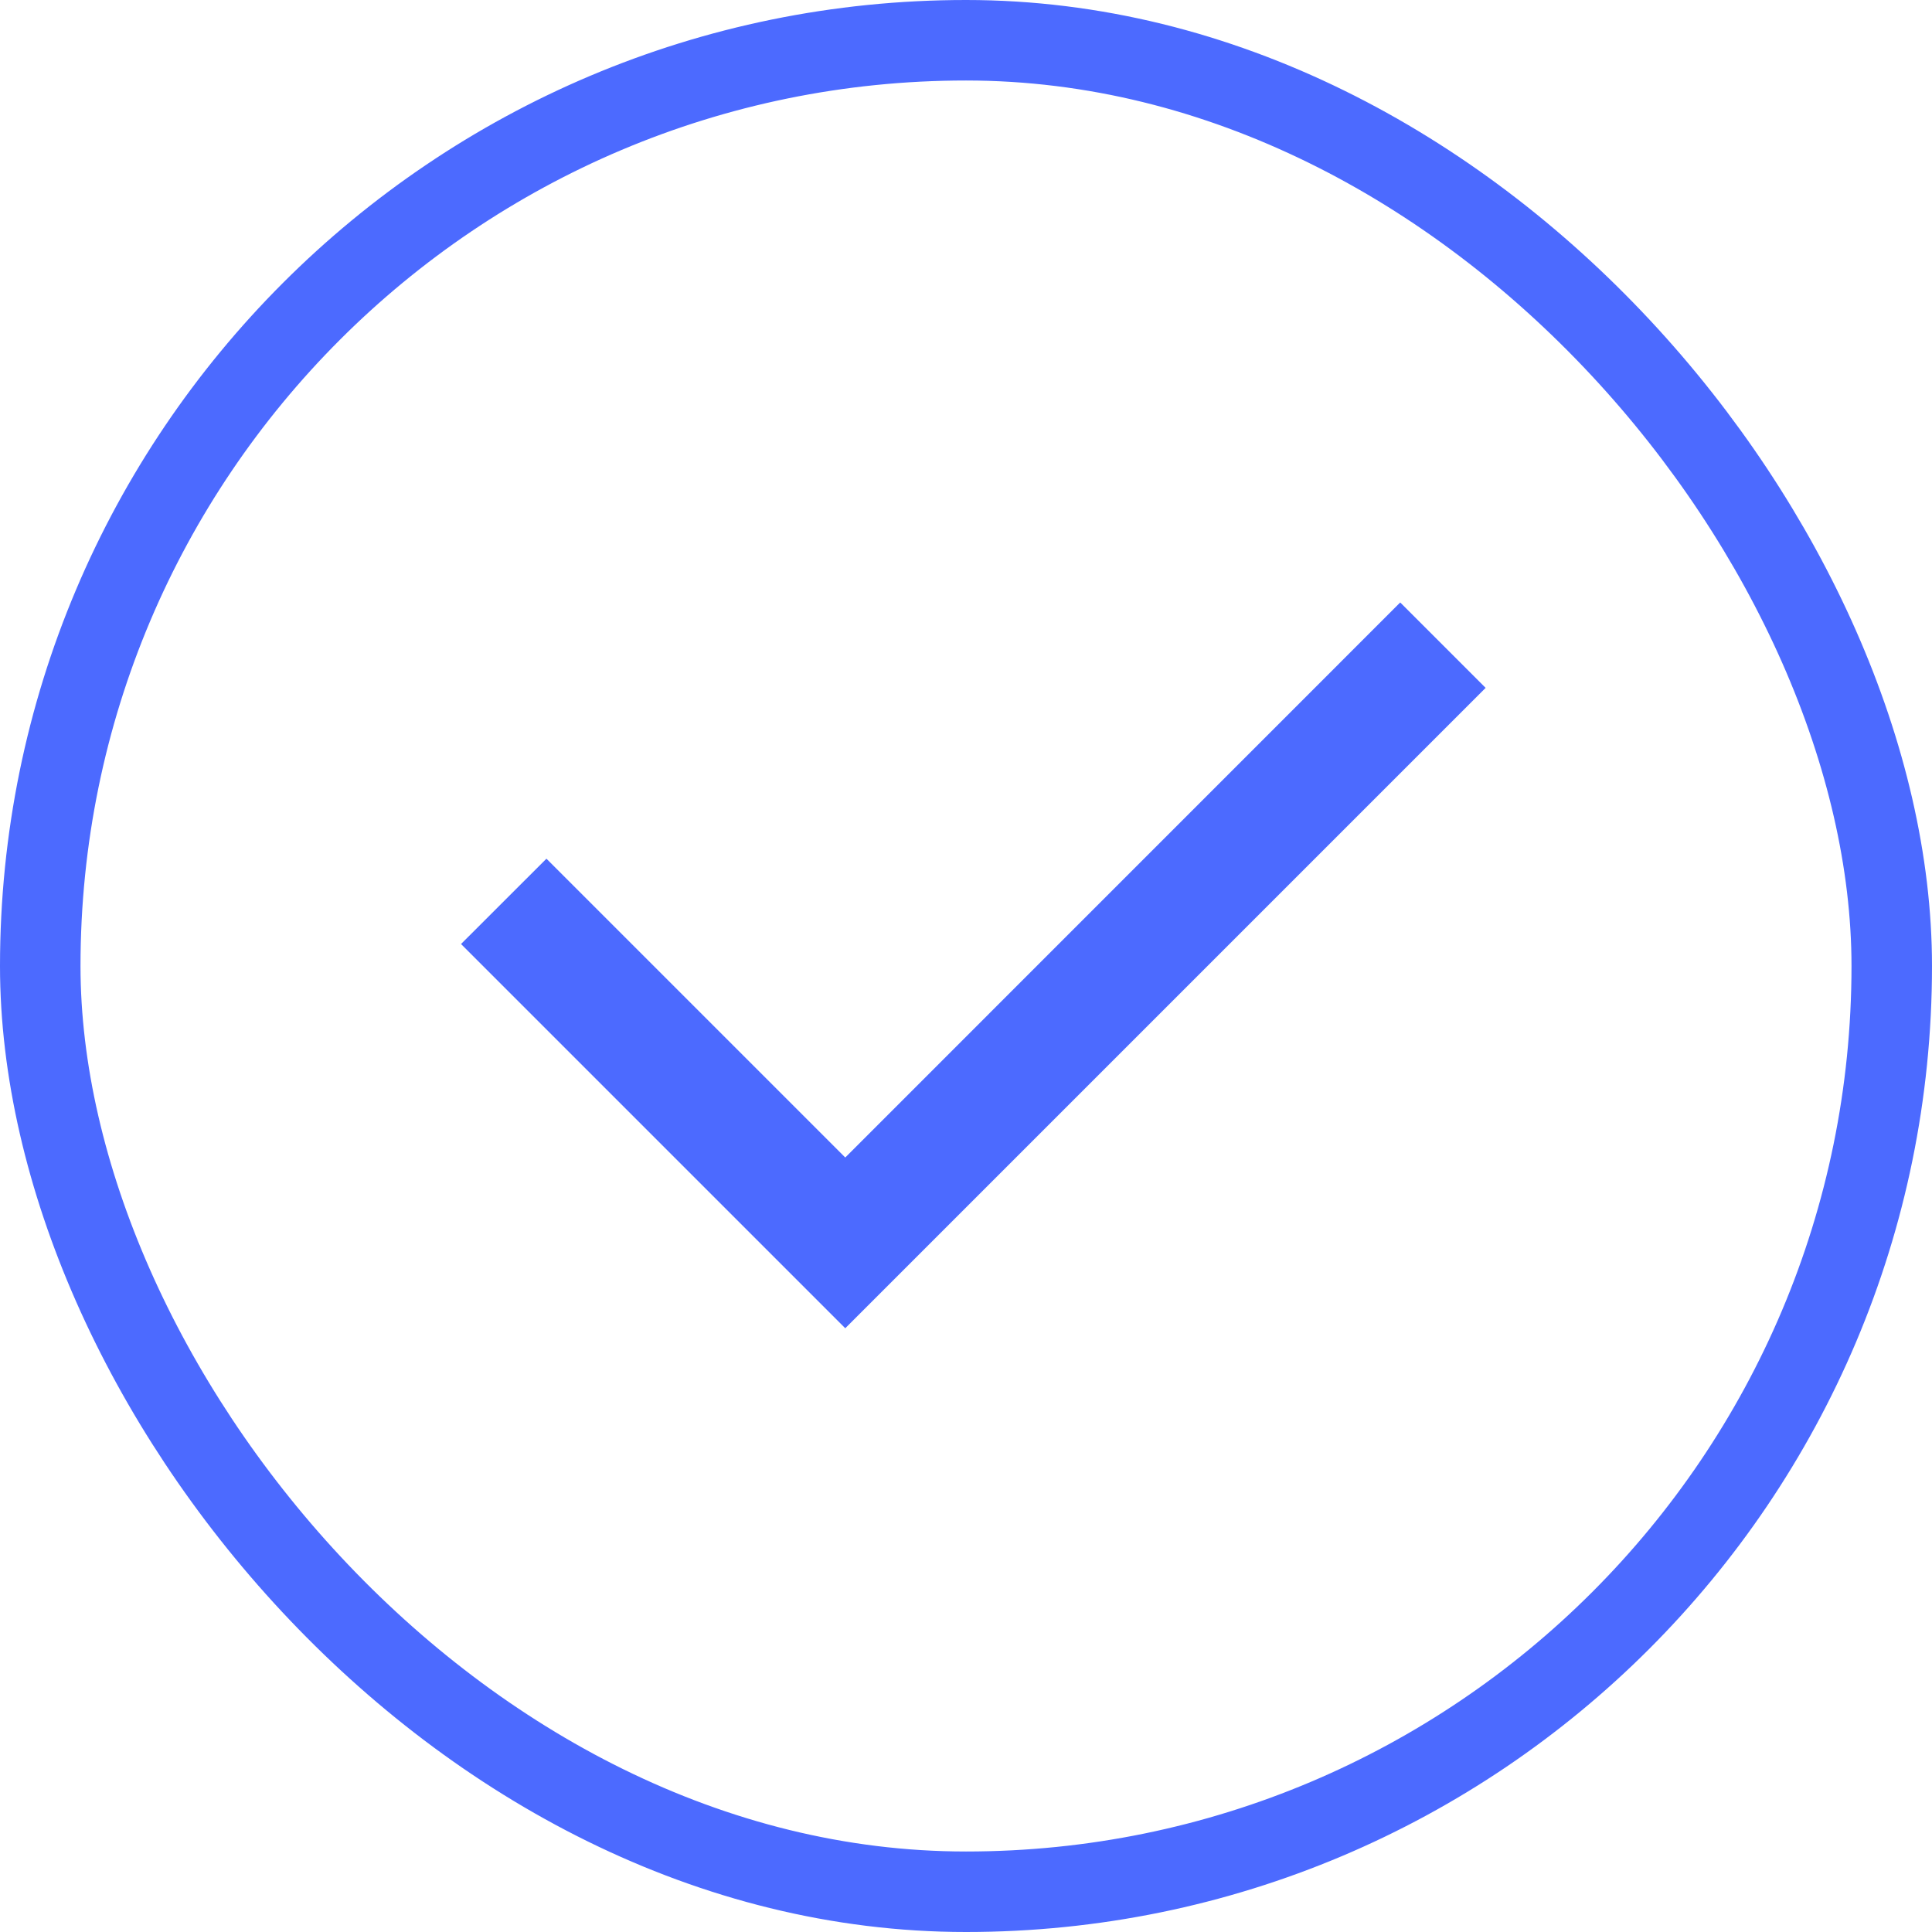 <svg width="24" height="24" viewBox="0 0 24 24" fill="none" xmlns="http://www.w3.org/2000/svg">
<rect x="0.5" y="0.5" width="23" height="23" rx="11.5" stroke="#4C6AFF"/>
<path d="M10.5 14.379L17.394 7.484L18.455 8.545L10.5 16.5L5.727 11.727L6.788 10.667L10.5 14.379Z" fill="#4C6AFF"/>
</svg>
